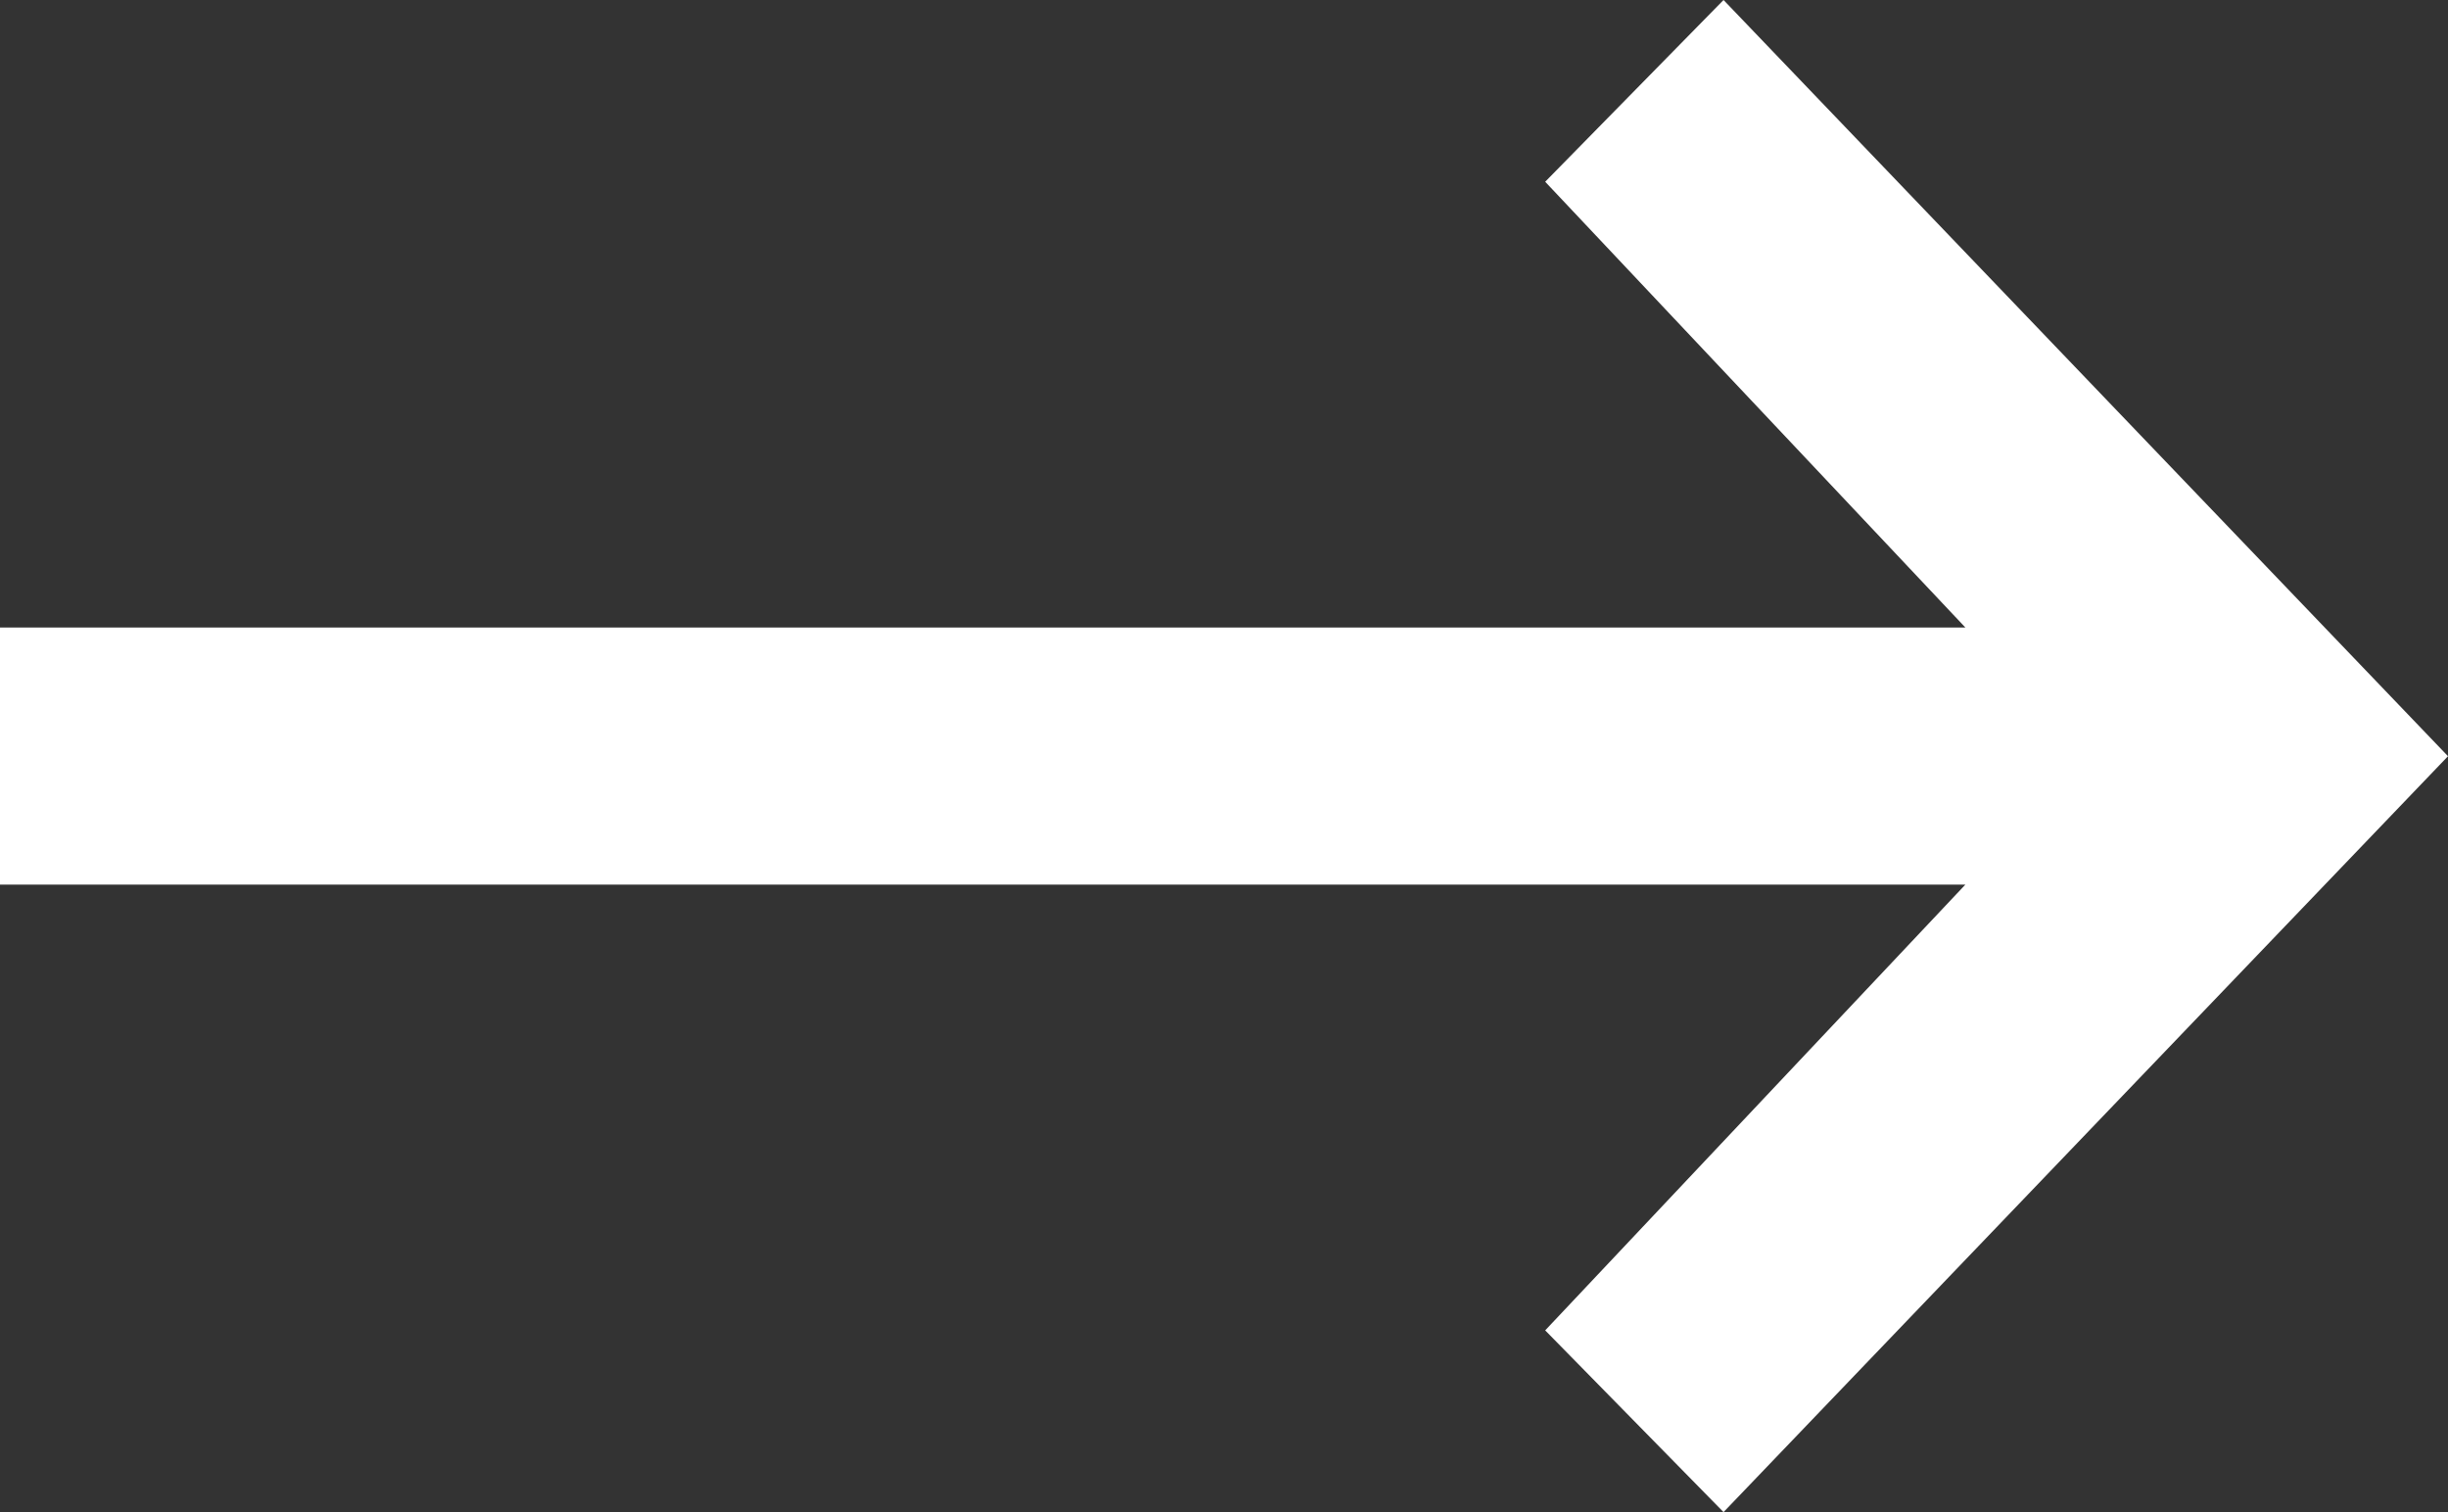 <?xml version="1.0" encoding="UTF-8"?>
<svg width="34px" height="21px" viewBox="0 0 34 21" version="1.1" xmlns="http://www.w3.org/2000/svg" xmlns:xlink="http://www.w3.org/1999/xlink">
    <rect x="0" y="0" width="34" height="21" fill="#333333" stroke="none"/>
    <!-- Generator: Sketch 49.3 (51167) - http://www.bohemiancoding.com/sketch -->
    <title>Shape Copy</title>
    <desc>Created with Sketch.</desc>
    <defs></defs>
    <g id="Page-1" stroke="none" stroke-width="1" fill="none" fill-rule="evenodd">
        <g id="Коворкинг" transform="translate(-1123, -310)" fill="#FFFFFF" fill-rule="nonzero">
            <path d="M1133.062,331 L1135.539,328.476 C1131.648,324.349 1129.703,322.285 1129.703,322.285 L1157,322.285 L1157,318.715 L1129.703,318.715 L1135.539,312.524 L1133.062,310 L1123,320.498 L1133.062,331 Z" id="Shape-Copy" transform="translate(1140, 320.5) rotate(180) translate(-1140, -320.5) "></path>
        </g>
    </g>
</svg>